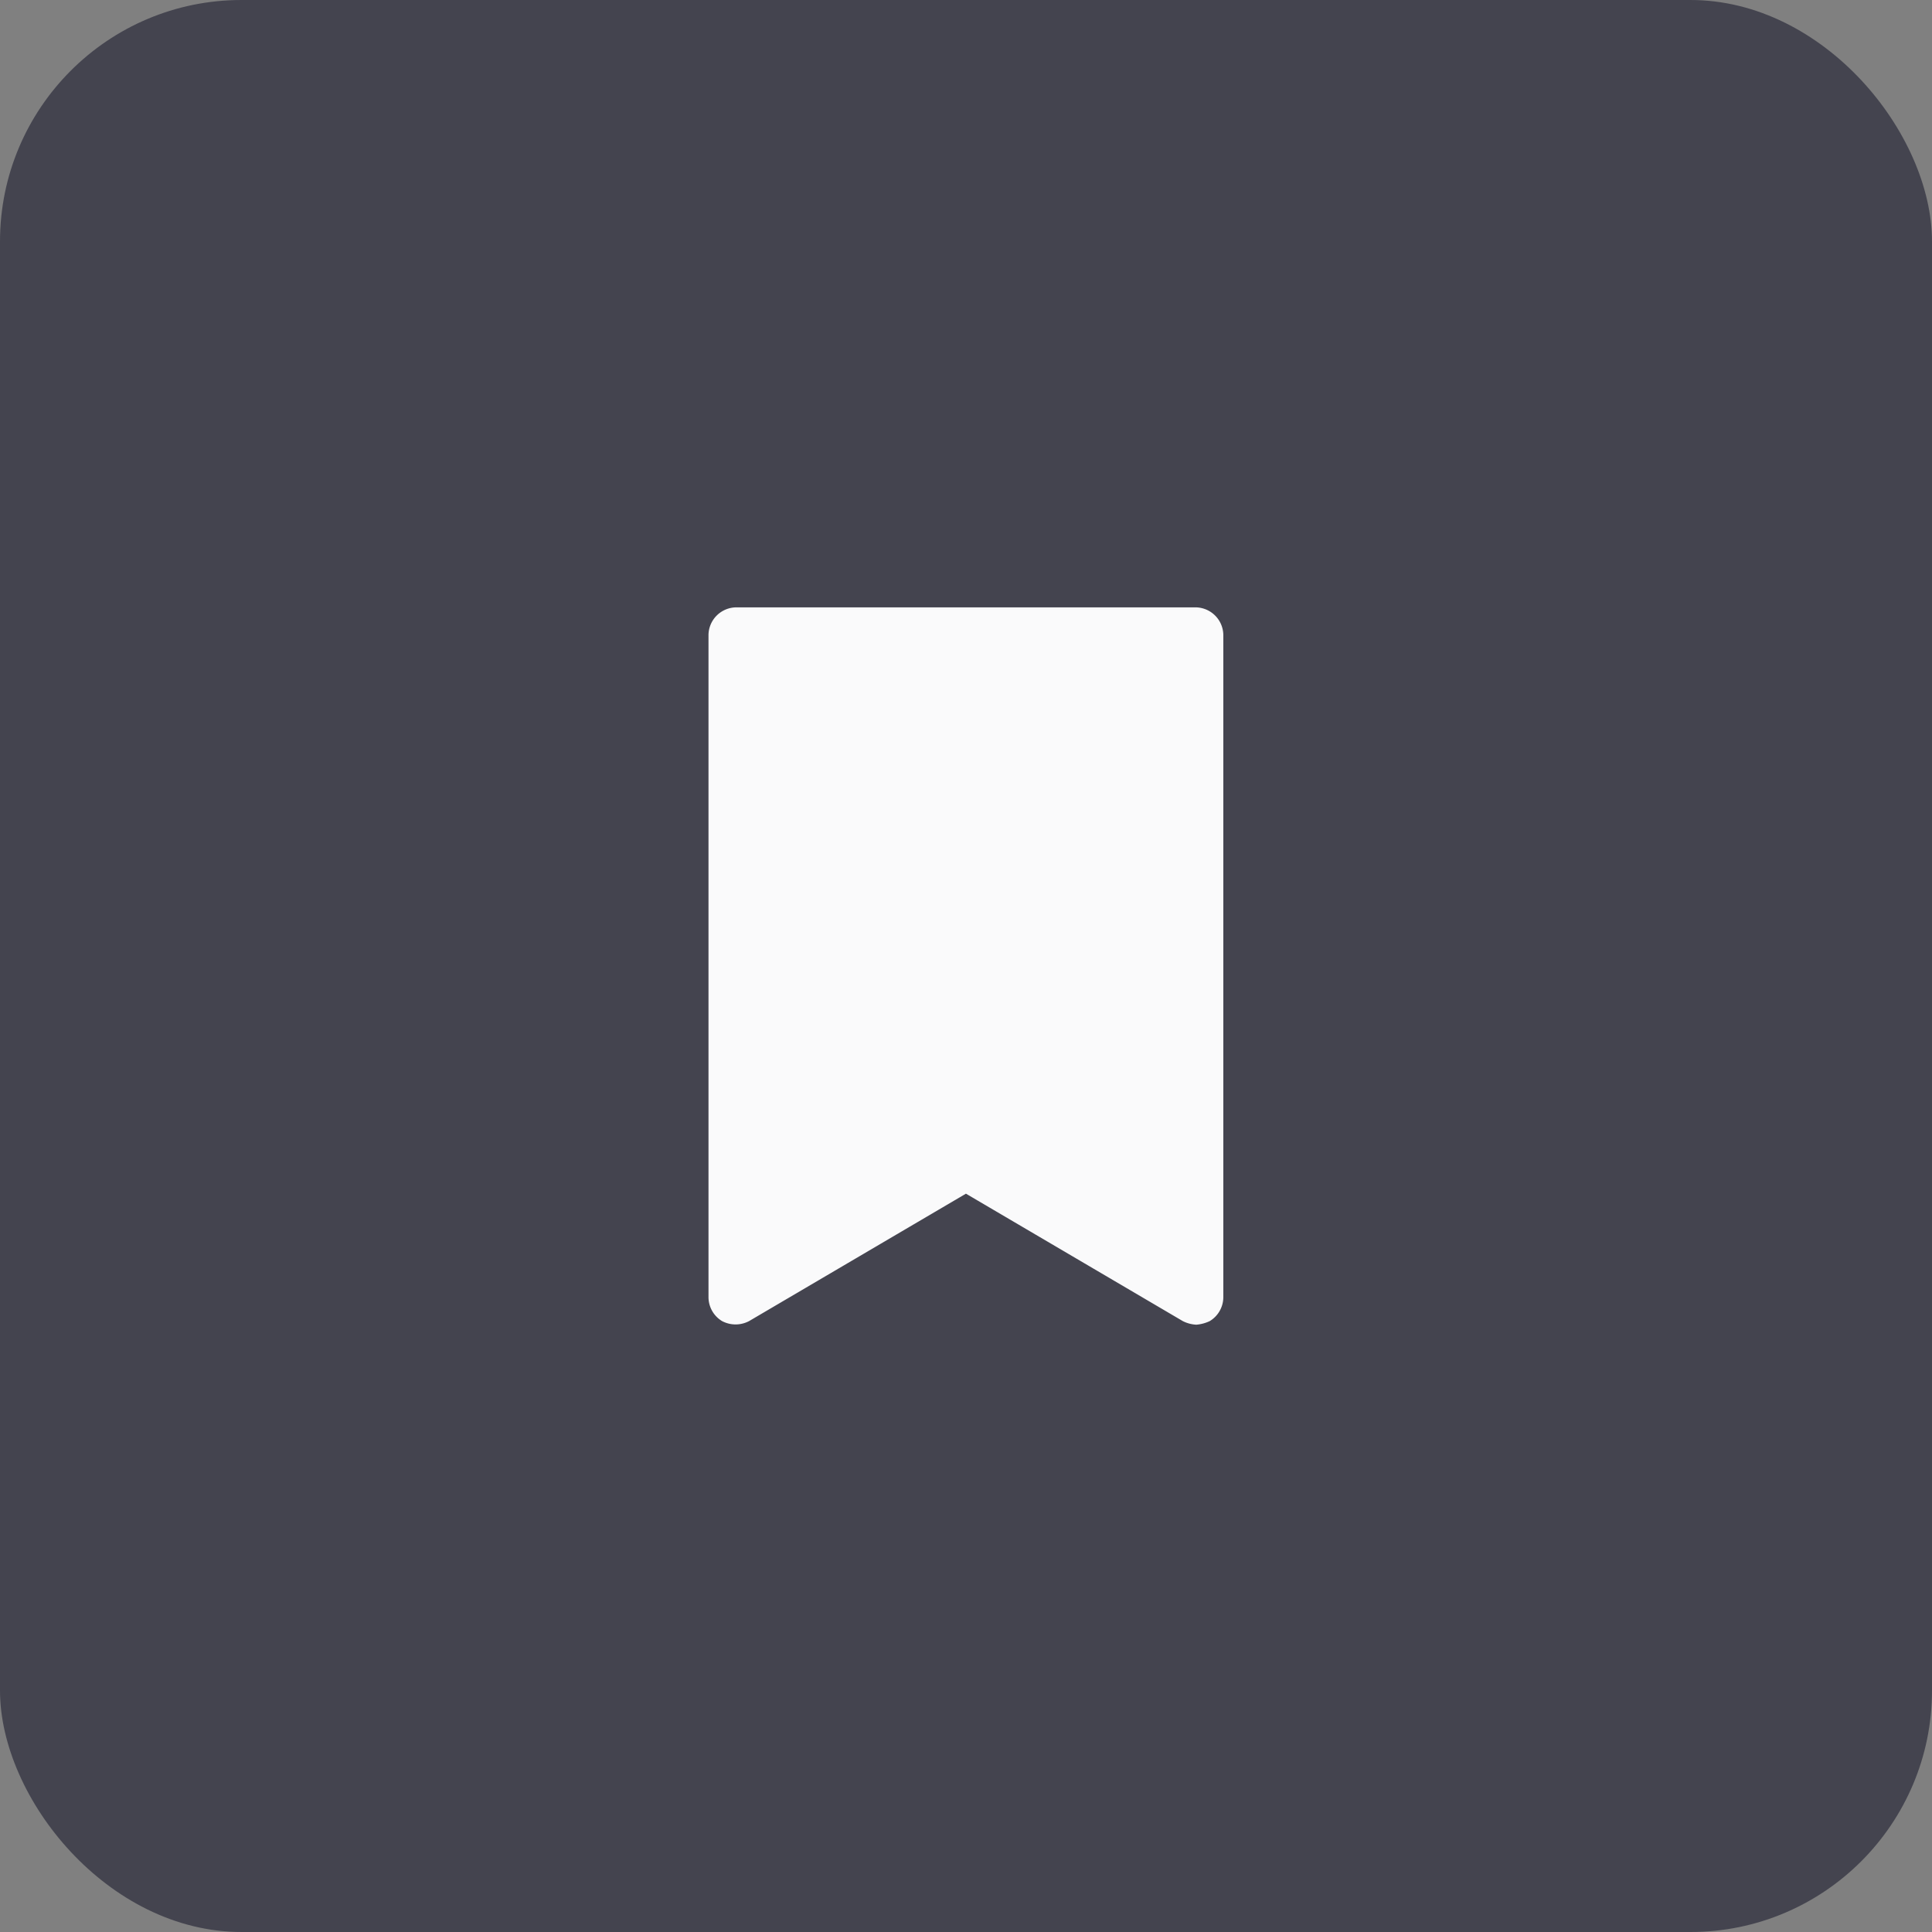 <svg xmlns="http://www.w3.org/2000/svg" width="32" height="32" viewBox="0 0 32 32">
  <rect x="0" y="0" width="32" height="32" fill="#808080" stroke="none"/>
  <g id="Button" transform="translate(-4 -4)">
    <rect id="Button-2" data-name="Button" width="32" height="32" rx="4" transform="translate(4 4)" fill="#44444f"/>
    <g id="noun_bookmark_1533173" transform="translate(-5.765 3.76)">
      <g id="Group" transform="translate(21.5 10.3)">
        <path id="Path" d="M29.58,10.3H21.949a.464.464,0,0,0-.449.449V21.732a.464.464,0,0,0,.224.389.479.479,0,0,0,.449,0l3.591-2.11,3.591,2.11a.554.554,0,0,0,.224.06.628.628,0,0,0,.224-.06.464.464,0,0,0,.224-.389V10.749A.464.464,0,0,0,29.58,10.3Z" transform="translate(-21.5 -10.3)" fill="#fafafb"/>
      </g>
    </g>
  </g>
</svg>
